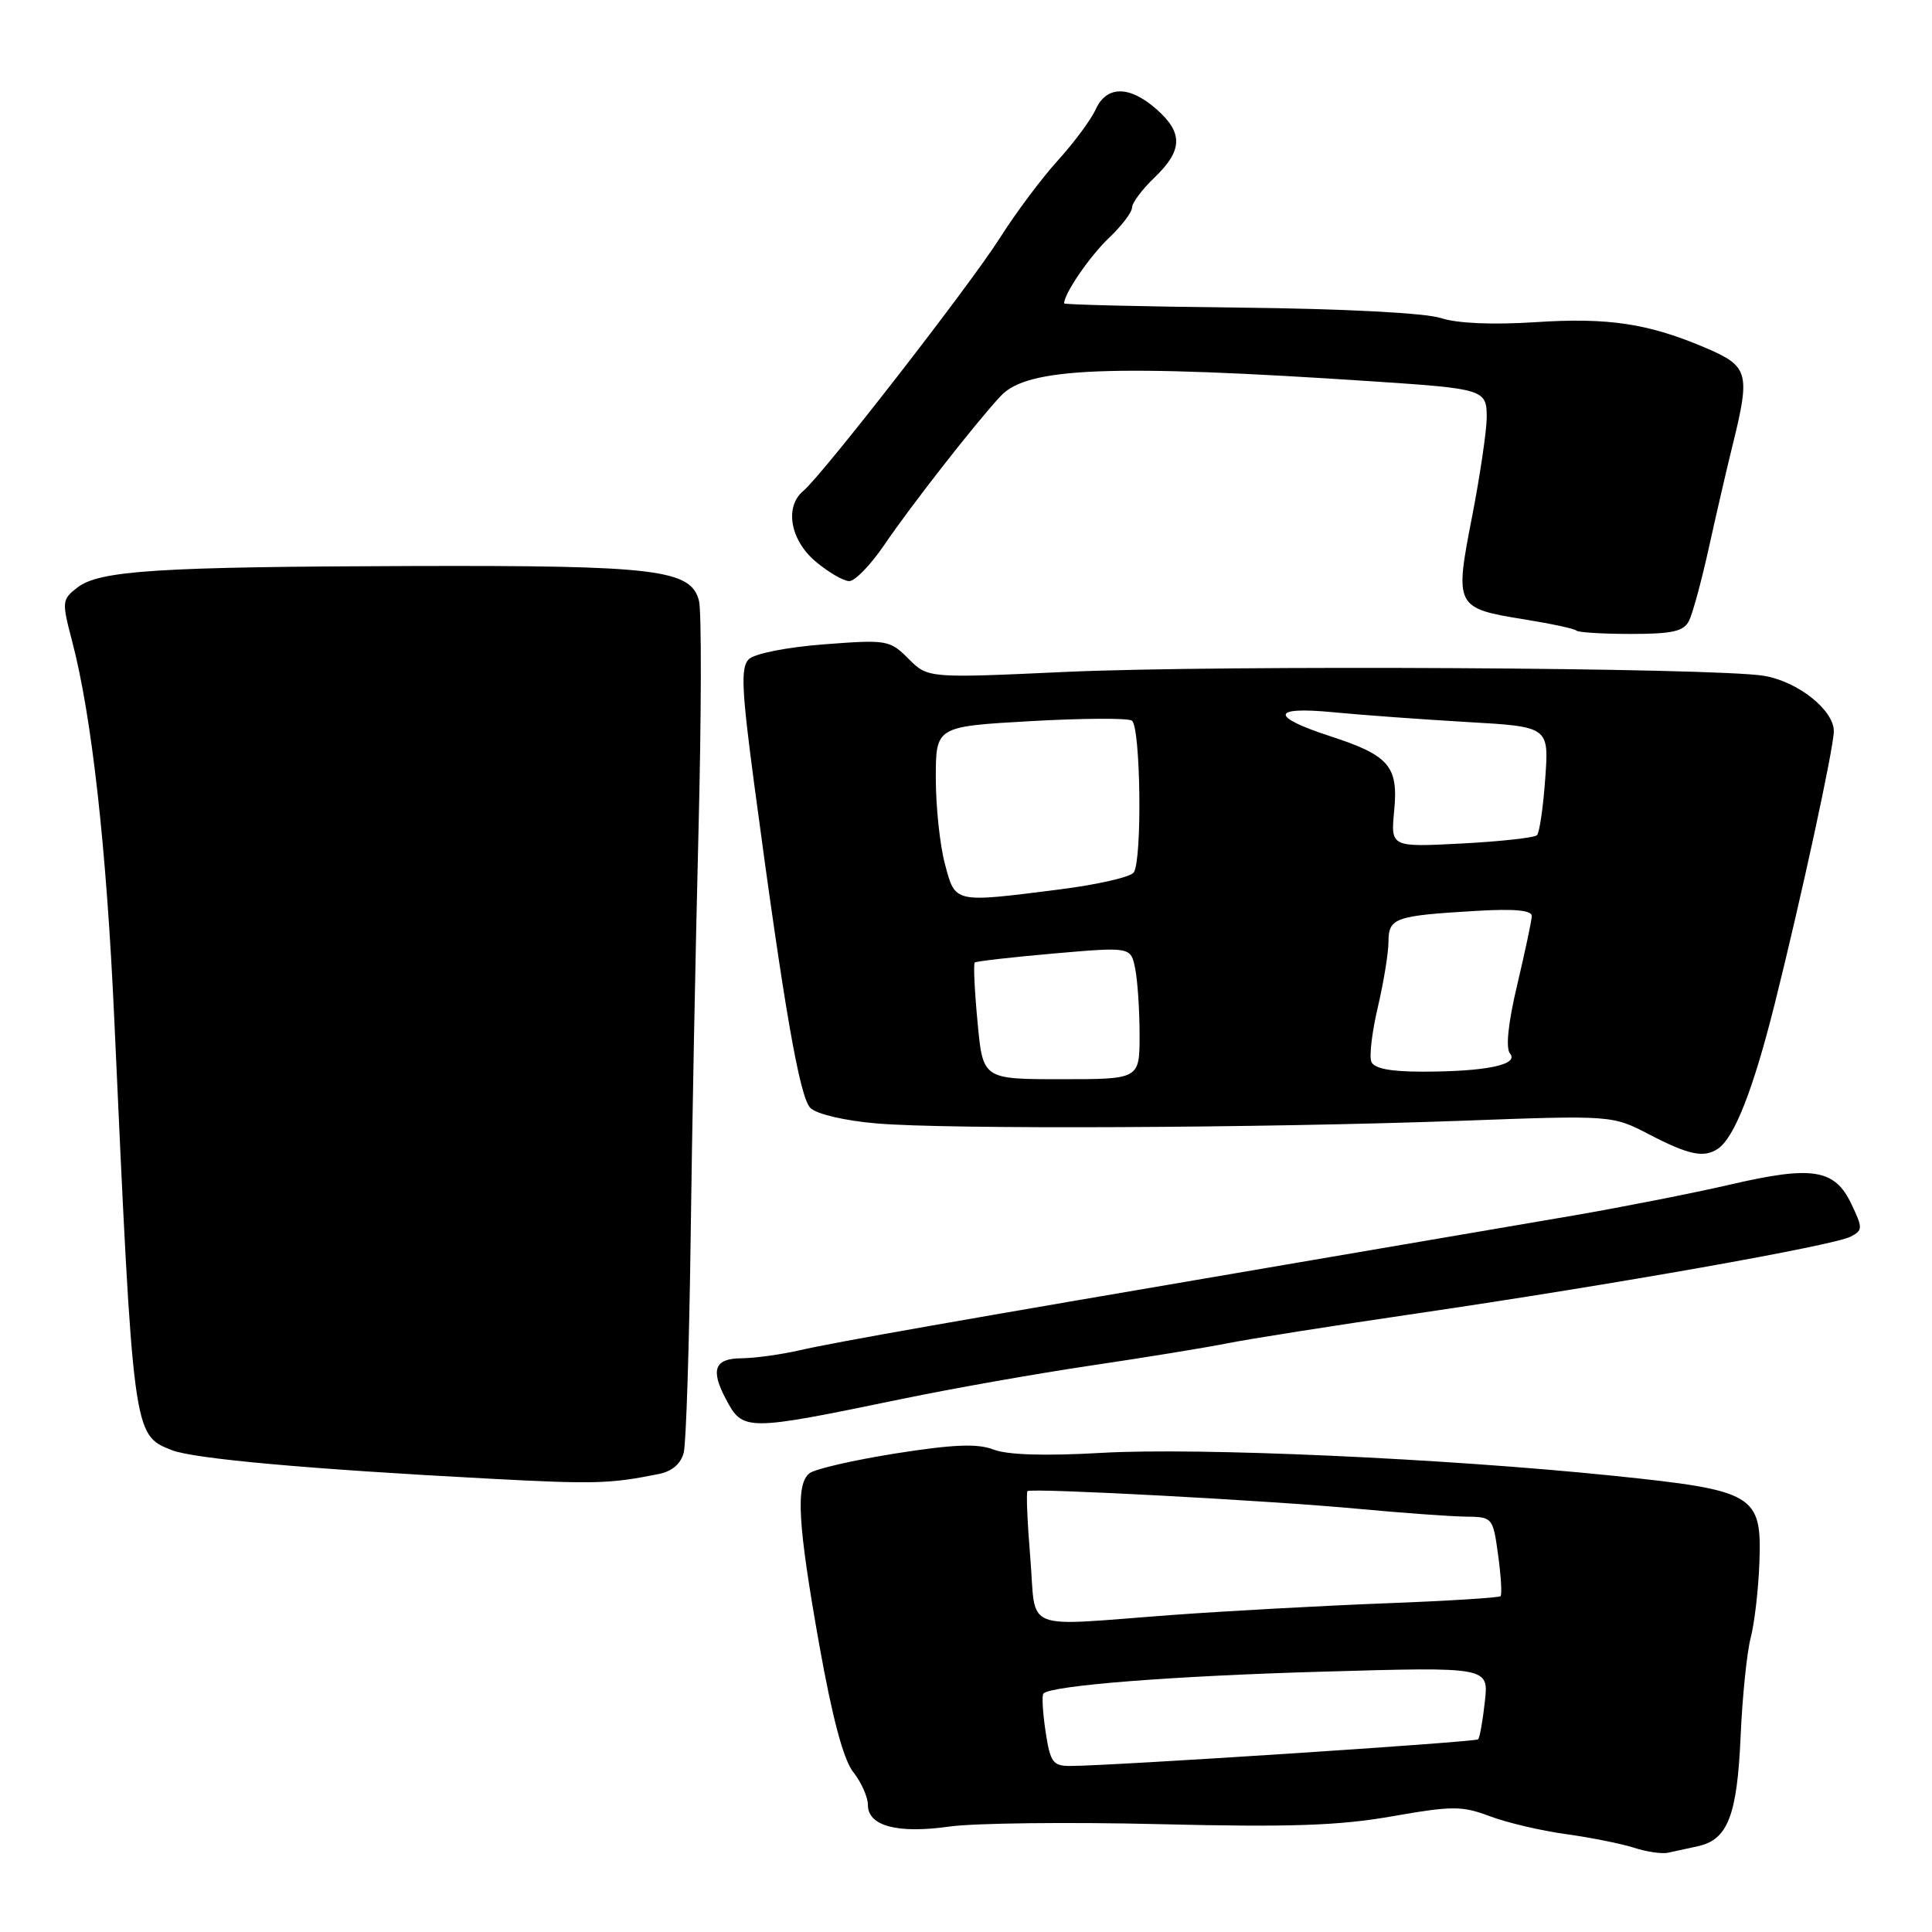 <?xml version="1.0" encoding="UTF-8" standalone="no"?>
<!DOCTYPE svg PUBLIC "-//W3C//DTD SVG 1.1//EN" "http://www.w3.org/Graphics/SVG/1.1/DTD/svg11.dtd" >
<svg xmlns="http://www.w3.org/2000/svg" xmlns:xlink="http://www.w3.org/1999/xlink" version="1.1" viewBox="0 0 256 256">
 <g >
 <path fill="currentColor"
d=" M 225.00 244.63 C 228.94 243.76 230.18 240.56 230.64 230.09 C 230.87 224.82 231.47 218.93 231.98 217.00 C 232.48 215.07 233.00 210.60 233.13 207.06 C 233.46 198.03 232.54 197.49 213.81 195.55 C 191.34 193.24 158.80 191.78 146.00 192.51 C 138.52 192.94 133.51 192.79 131.67 192.08 C 129.52 191.25 126.37 191.38 118.67 192.59 C 113.07 193.48 107.94 194.66 107.25 195.22 C 105.41 196.73 105.71 201.93 108.56 217.96 C 110.29 227.64 111.76 233.15 113.06 234.81 C 114.13 236.16 115.00 238.12 115.00 239.16 C 115.00 241.96 118.92 243.00 125.79 242.03 C 129.09 241.56 141.62 241.42 153.64 241.71 C 170.86 242.13 177.39 241.91 184.41 240.68 C 192.45 239.27 193.71 239.27 197.41 240.66 C 199.66 241.51 204.20 242.58 207.50 243.03 C 210.80 243.49 214.85 244.30 216.50 244.83 C 218.15 245.37 220.18 245.67 221.00 245.50 C 221.82 245.33 223.62 244.94 225.00 244.63 Z  M 87.26 195.32 C 89.05 194.97 90.22 193.96 90.60 192.48 C 90.91 191.22 91.32 178.56 91.51 164.34 C 91.69 150.13 92.16 125.82 92.55 110.33 C 92.94 94.84 92.97 81.01 92.62 79.62 C 91.58 75.46 86.99 74.91 54.73 75.00 C 20.82 75.10 13.17 75.59 10.24 77.86 C 8.21 79.43 8.18 79.72 9.54 84.90 C 12.16 94.83 14.11 112.31 15.14 135.00 C 17.65 190.21 17.63 190.11 22.73 192.14 C 25.65 193.30 40.90 194.67 65.00 195.94 C 78.82 196.67 80.84 196.61 87.26 195.32 Z  M 119.50 185.37 C 126.10 184.00 137.35 182.01 144.50 180.95 C 151.65 179.89 159.75 178.57 162.50 178.02 C 165.25 177.46 176.72 175.65 188.00 174.00 C 213.94 170.19 242.98 165.04 245.22 163.86 C 246.84 163.02 246.84 162.73 245.31 159.52 C 243.11 154.91 240.18 154.43 229.36 156.94 C 224.49 158.07 215.10 159.92 208.50 161.06 C 201.90 162.19 184.80 165.11 170.50 167.55 C 125.98 175.14 110.66 177.84 106.00 178.91 C 103.53 179.48 100.04 179.96 98.25 179.98 C 94.70 180.00 94.12 181.47 96.15 185.32 C 98.44 189.67 98.70 189.67 119.50 185.37 Z  M 227.61 152.23 C 229.80 150.79 232.30 144.42 235.15 133.06 C 238.68 118.95 242.99 99.08 242.99 96.89 C 243.00 94.09 238.23 90.30 233.74 89.55 C 227.23 88.46 161.79 88.10 141.23 89.03 C 122.96 89.87 122.96 89.87 120.38 87.29 C 117.89 84.80 117.53 84.74 109.17 85.38 C 104.22 85.76 99.96 86.61 99.21 87.36 C 98.13 88.44 98.27 91.38 99.96 104.08 C 103.89 133.53 105.95 145.38 107.38 146.81 C 108.20 147.62 111.91 148.50 116.15 148.86 C 125.41 149.67 167.23 149.47 193.57 148.51 C 213.63 147.77 213.63 147.77 218.57 150.34 C 223.74 153.03 225.77 153.46 227.61 152.23 Z  M 223.81 82.25 C 224.29 81.29 225.48 76.90 226.45 72.50 C 227.42 68.10 228.84 61.96 229.61 58.86 C 231.93 49.46 231.68 48.54 226.16 46.16 C 218.49 42.87 213.16 42.05 203.44 42.69 C 197.76 43.06 193.08 42.85 190.94 42.15 C 188.89 41.47 178.12 40.91 164.25 40.76 C 151.46 40.62 141.00 40.37 141.00 40.20 C 141.00 38.91 144.38 33.97 146.91 31.56 C 148.61 29.95 150.00 28.12 150.00 27.50 C 150.00 26.88 151.35 25.08 153.00 23.50 C 156.72 19.93 156.79 17.60 153.25 14.48 C 149.65 11.31 146.63 11.32 145.18 14.50 C 144.56 15.87 142.30 18.91 140.18 21.25 C 138.05 23.59 134.60 28.20 132.51 31.50 C 128.57 37.73 108.98 62.94 106.44 65.05 C 103.93 67.14 104.70 71.57 108.08 74.41 C 109.77 75.83 111.77 77.00 112.53 77.00 C 113.29 77.00 115.36 74.86 117.14 72.25 C 120.71 66.99 129.33 55.97 132.61 52.46 C 136.15 48.66 147.23 48.23 182.00 50.54 C 196.65 51.51 197.00 51.62 197.00 55.30 C 196.99 57.06 196.12 63.00 195.05 68.50 C 192.73 80.40 192.83 80.60 202.04 82.08 C 205.56 82.65 208.65 83.31 208.89 83.56 C 209.13 83.80 212.39 84.00 216.13 84.00 C 221.61 84.00 223.10 83.66 223.81 82.25 Z  M 138.54 229.41 C 138.16 226.88 138.04 224.63 138.26 224.40 C 139.33 223.33 155.53 222.06 175.39 221.50 C 197.27 220.87 197.27 220.87 196.75 225.48 C 196.47 228.02 196.07 230.27 195.86 230.47 C 195.50 230.84 147.01 234.00 141.80 234.00 C 139.51 234.00 139.15 233.50 138.54 229.41 Z  M 136.52 206.43 C 136.13 201.71 135.96 197.73 136.15 197.58 C 136.70 197.14 168.45 198.84 180.00 199.93 C 185.78 200.47 192.15 200.93 194.16 200.96 C 197.78 201.00 197.82 201.04 198.51 206.06 C 198.89 208.85 199.04 211.30 198.83 211.50 C 198.62 211.71 191.71 212.14 183.48 212.45 C 175.24 212.77 162.65 213.46 155.50 213.98 C 135.05 215.49 137.35 216.41 136.52 206.43 Z  M 129.53 135.43 C 129.13 131.26 128.97 127.71 129.16 127.54 C 129.35 127.37 134.08 126.83 139.67 126.34 C 149.84 125.46 149.84 125.46 150.42 128.36 C 150.74 129.95 151.00 133.89 151.00 137.13 C 151.00 143.00 151.00 143.00 140.62 143.00 C 130.23 143.00 130.23 143.00 129.53 135.43 Z  M 181.70 140.66 C 181.42 139.93 181.81 136.66 182.58 133.41 C 183.34 130.16 183.98 126.27 183.98 124.77 C 184.00 121.61 184.82 121.33 195.75 120.69 C 200.69 120.40 202.99 120.62 202.97 121.38 C 202.95 122.00 202.08 126.09 201.04 130.49 C 199.83 135.59 199.49 138.88 200.09 139.61 C 201.31 141.08 196.86 142.00 188.48 142.00 C 184.17 142.00 182.05 141.58 181.70 140.66 Z  M 125.21 114.49 C 124.54 112.00 124.00 106.89 124.00 103.12 C 124.00 96.27 124.00 96.27 136.47 95.56 C 143.33 95.17 149.41 95.13 149.97 95.48 C 151.14 96.21 151.37 113.90 150.23 115.60 C 149.83 116.21 145.42 117.22 140.43 117.85 C 126.30 119.64 126.60 119.71 125.21 114.49 Z  M 184.74 107.38 C 185.30 101.52 184.06 100.09 176.26 97.55 C 168.27 94.95 168.42 93.58 176.60 94.37 C 180.39 94.74 188.39 95.32 194.37 95.67 C 205.25 96.29 205.25 96.29 204.75 103.18 C 204.48 106.97 203.99 110.34 203.66 110.67 C 203.33 111.00 198.83 111.50 193.66 111.77 C 184.27 112.26 184.27 112.26 184.74 107.38 Z "/>
</g>
</svg>